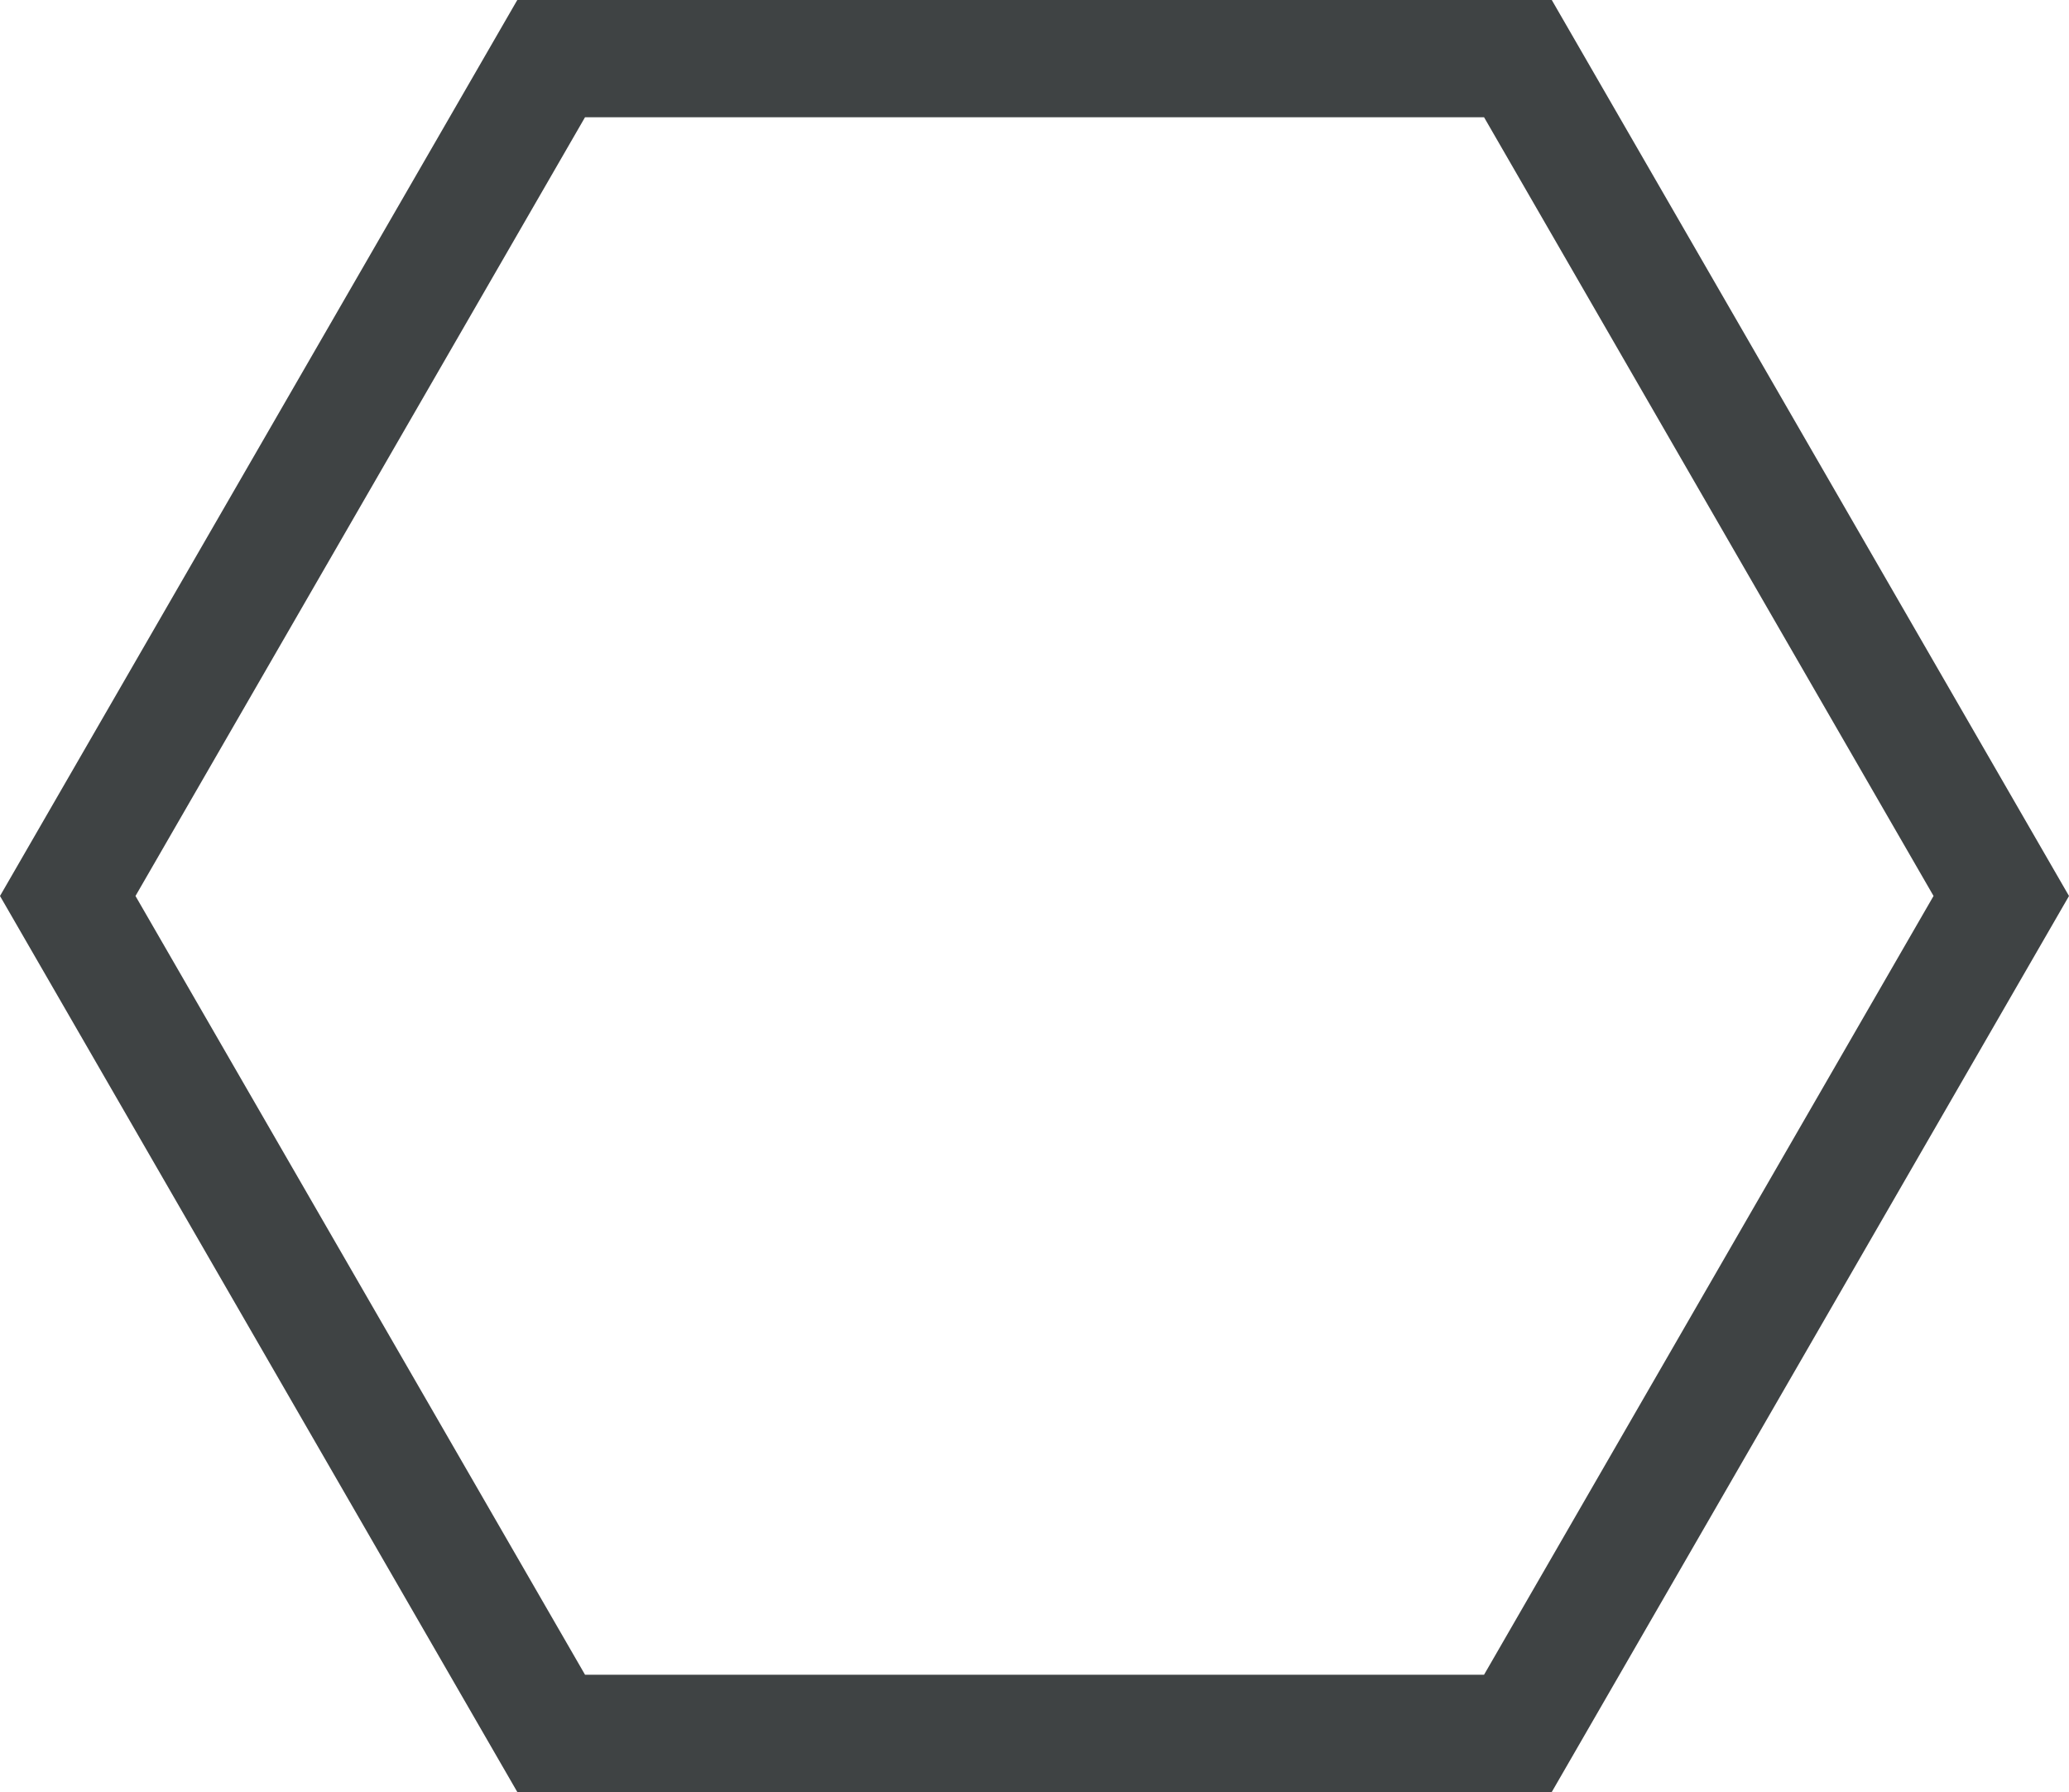 <svg version="1.1" id="图层_1" x="0px" y="0px" width="200px" height="173.2px" viewBox="0 0 200 173.2" enable-background="new 0 0 200 173.2" xml:space="preserve" xmlns="http://www.w3.org/2000/svg" xmlns:xlink="http://www.w3.org/1999/xlink" xmlns:xml="http://www.w3.org/XML/1998/namespace">
  <g id="XMLID_4436_">
    <g id="XMLID_4437_">
      <path id="XMLID_4357_" fill="#3F4344" d="M150.002,173.2H50.004L0,86.598L50.004,0h99.998L200,86.598L150.002,173.2z
			 M56.551,161.864h86.906l43.449-75.268l-43.449-75.263H56.551L13.097,86.598L56.551,161.864z" class="color c1"/>
    </g>
  </g>
</svg>